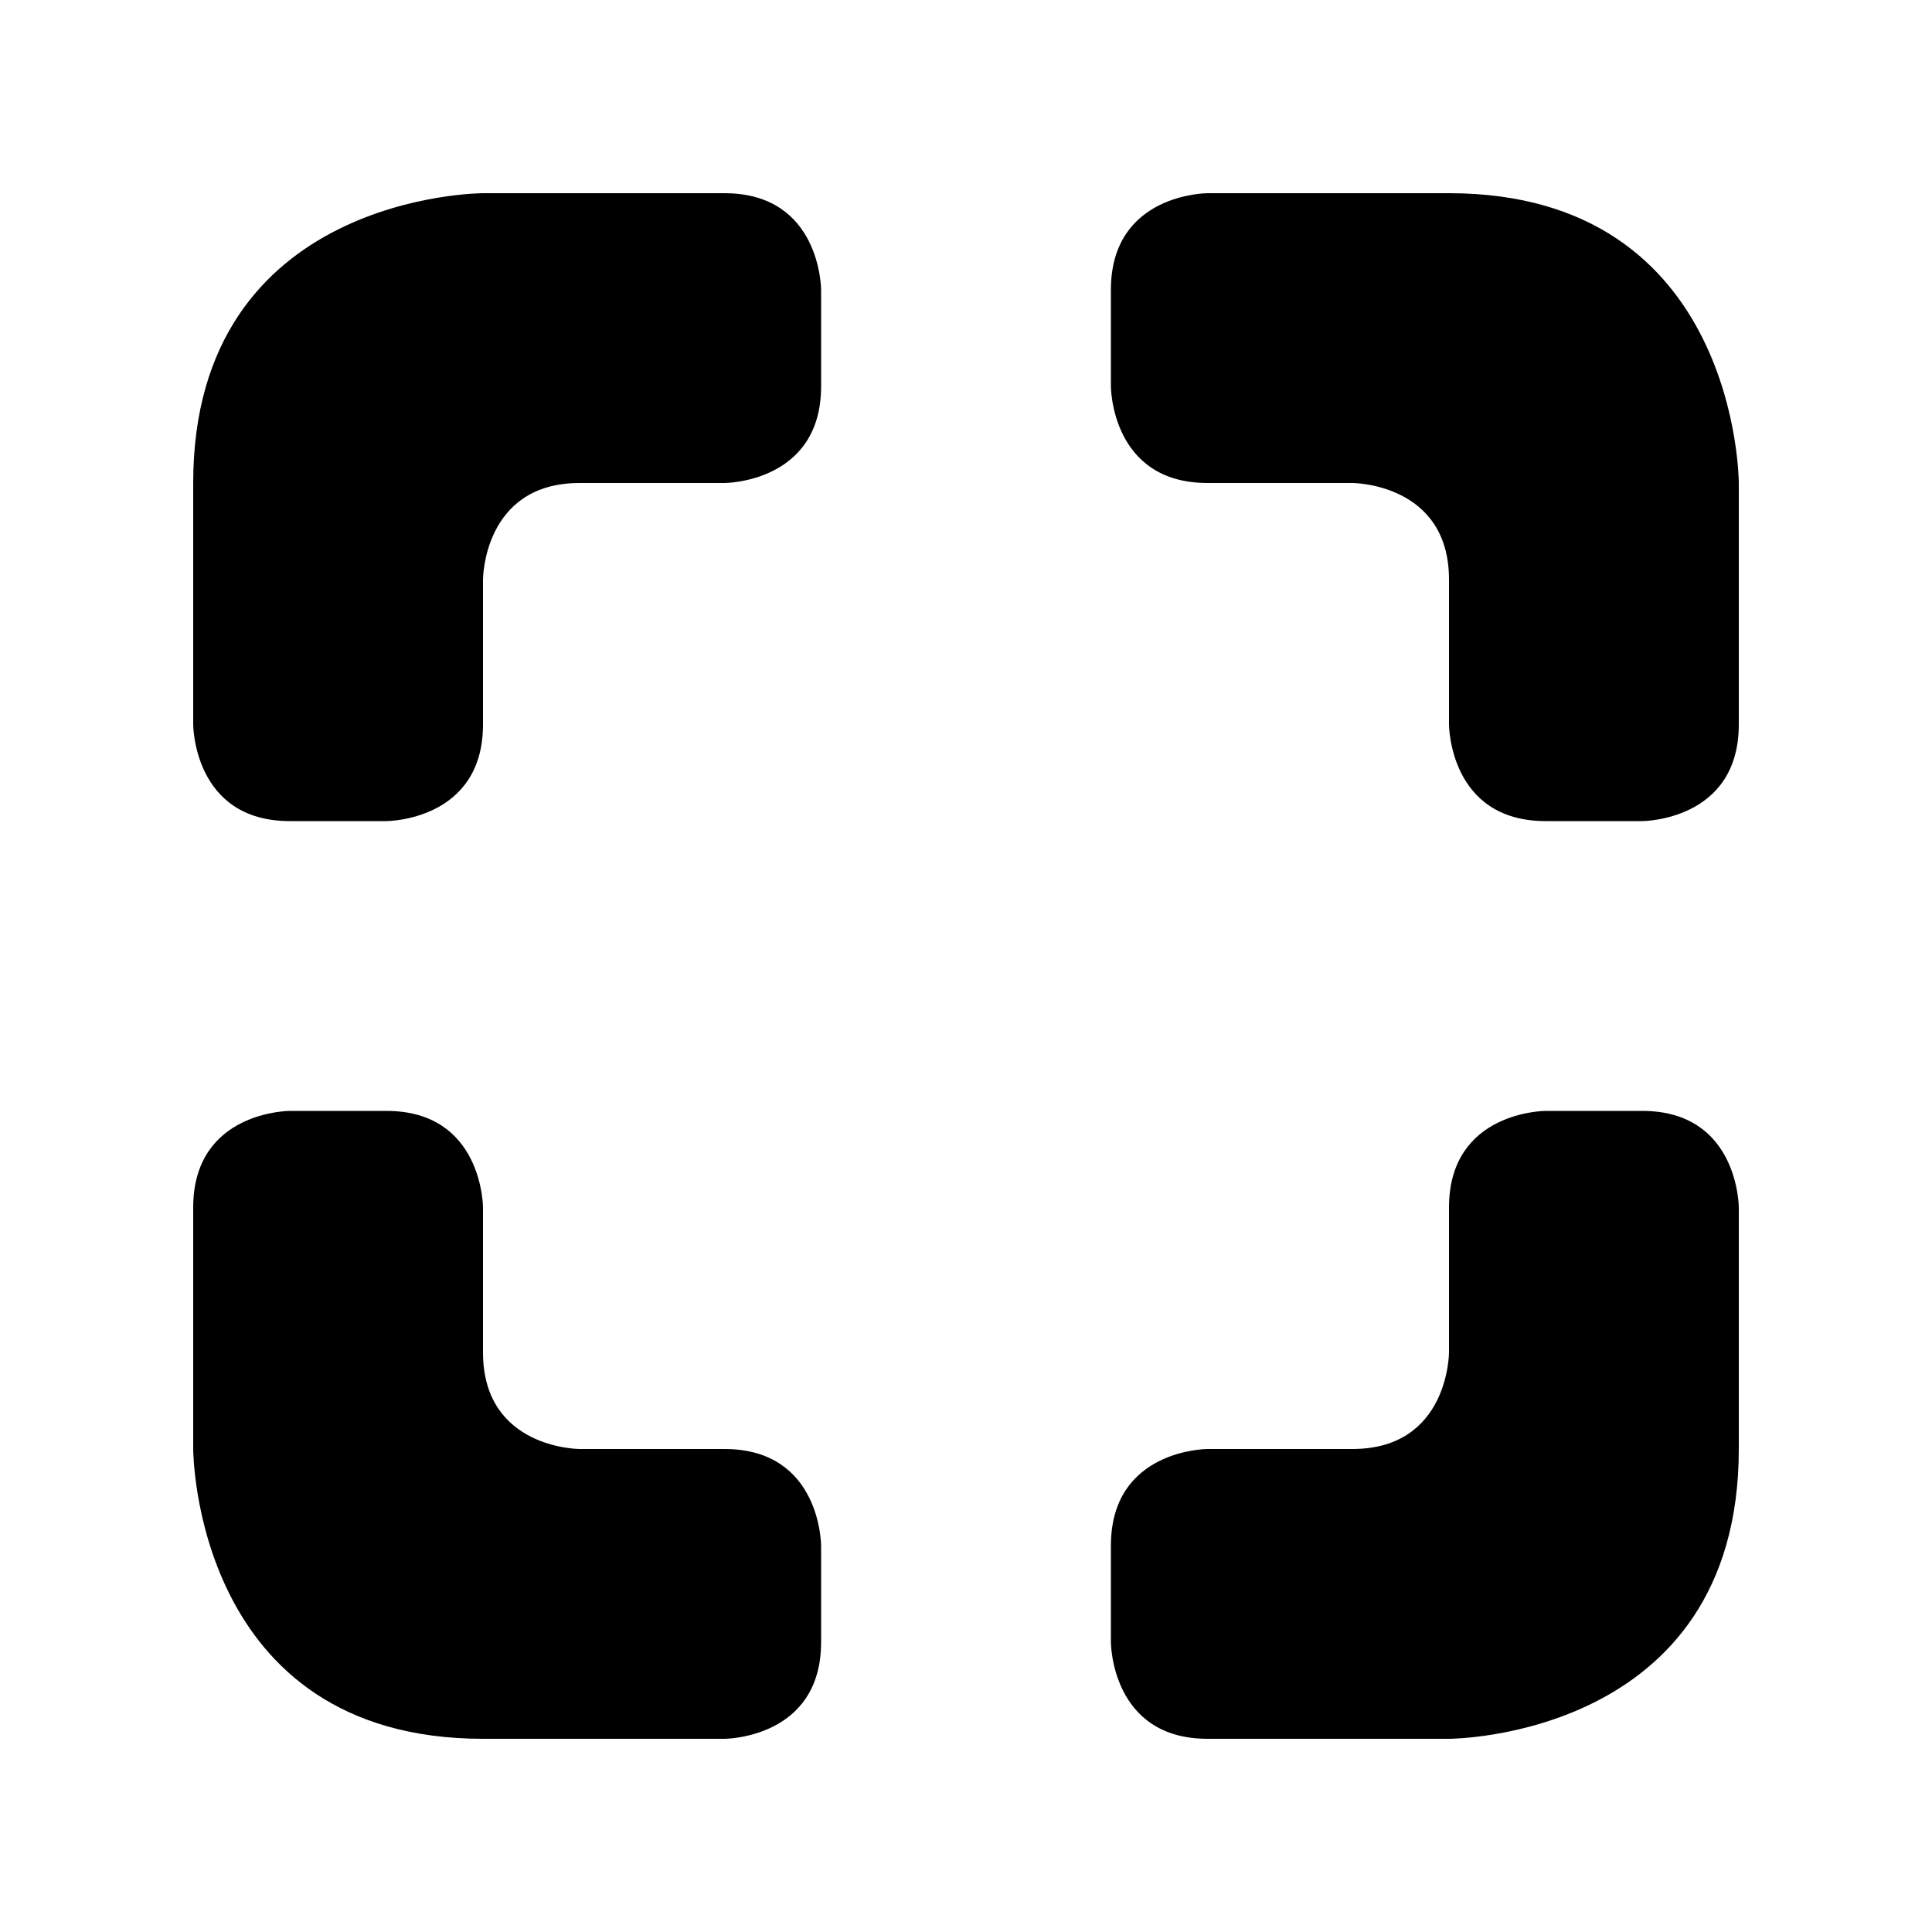 <?xml version="1.0" encoding="UTF-8" standalone="no"?>
<svg
   xmlns:dc="http://purl.org/dc/elements/1.1/"
   xmlns:cc="http://creativecommons.org/ns#"
   xmlns:rdf="http://www.w3.org/1999/02/22-rdf-syntax-ns#"
   xmlns:svg="http://www.w3.org/2000/svg"
   xmlns="http://www.w3.org/2000/svg"
   id="svg4"
   viewBox="0 0 50 50"
   version="1.1"
   width="50"
   height="50">
  <defs
     id="defs8" />
  <path
     id="path2899"
     d="M 12.5,5 C 12.5,5 5,5 5,12.5 v 6.25 c 0,0 0,2.5 2.5,2.5 H 10 c 0,0 2.5,0 2.5,-2.5 V 15 c 0,0 0,-2.5 2.5,-2.5 h 3.75 c 0,0 2.5,0 2.5,-2.5 V 7.5 c 0,0 0,-2.5 -2.5,-2.5 z m 18.75,0 c 0,0 -2.5,0 -2.5,2.5 V 10 c 0,0 0,2.5 2.5,2.5 H 35 c 0,0 2.5,0 2.5,2.5 v 3.75 c 0,0 0,2.5 2.5,2.5 h 2.5 c 0,0 2.5,0 2.5,-2.5 V 12.5 C 45,12.5 45,5 37.5,5 Z M 7.5,28.75 c 0,0 -2.5,0 -2.5,2.5 v 6.25 c 0,0 0,7.5 7.5,7.5 h 6.25 c 0,0 2.5,0 2.5,-2.5 V 40 c 0,0 0,-2.5 -2.5,-2.5 H 15 c 0,0 -2.5,0 -2.5,-2.5 v -3.75 c 0,0 0,-2.5 -2.5,-2.5 z m 32.5,0 c 0,0 -2.5,0 -2.5,2.5 V 35 c 0,0 0,2.5 -2.5,2.5 h -3.75 c 0,0 -2.5,0 -2.5,2.5 v 2.5 c 0,0 0,2.5 2.5,2.5 h 6.25 c 0,0 7.5,0 7.5,-7.5 v -6.25 c 0,0 0,-2.5 -2.5,-2.5 z" />
</svg>

